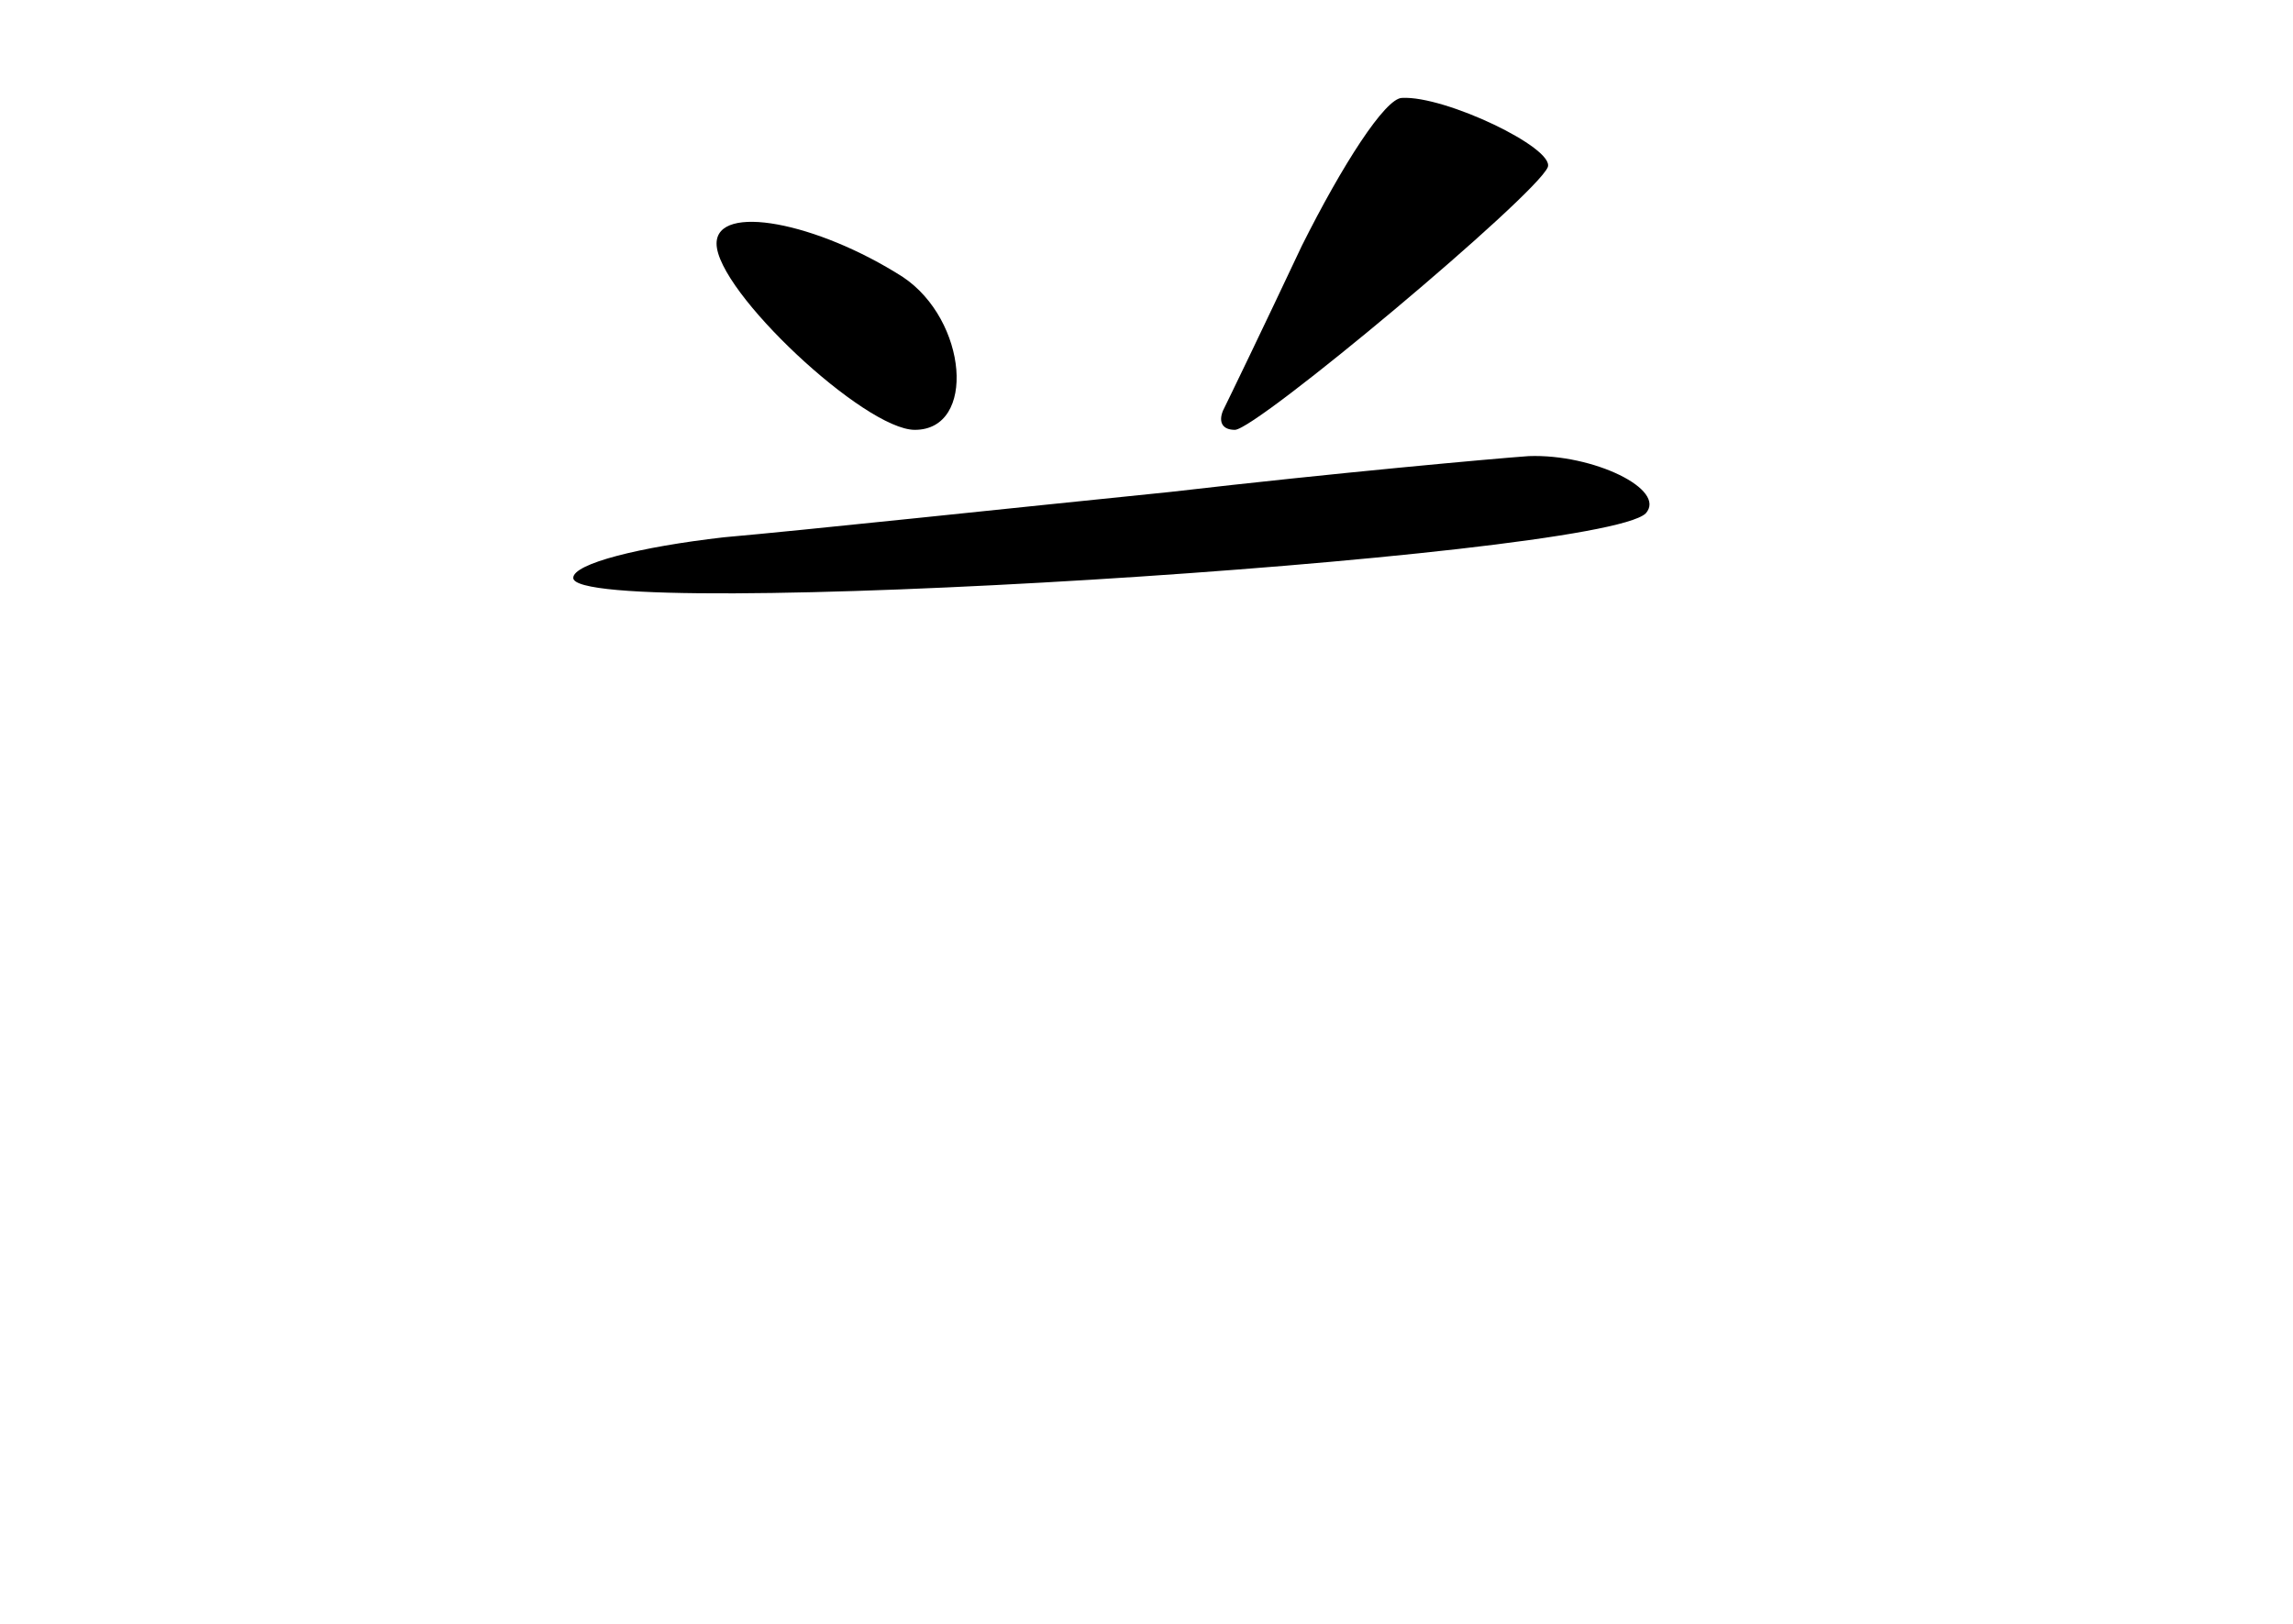 <?xml version="1.0" standalone="no"?>
<!DOCTYPE svg PUBLIC "-//W3C//DTD SVG 20010904//EN"
 "http://www.w3.org/TR/2001/REC-SVG-20010904/DTD/svg10.dtd">
<svg version="1.0" xmlns="http://www.w3.org/2000/svg"
 width="96pt" height="68pt" viewBox="0 0 96 68"
 preserveAspectRatio="xMidYMid meet">
<g transform="translate(0,68) scale(0.1,-0.1)"
fill="#000000" stroke="none">
<path d="M545 577 c-16 -34 -31 -65 -33 -69 -2 -5 0 -8 5 -8 9 0 126 98 131
110 3 8 -43 30 -61 29 -7 0 -25 -28 -42 -62z"/>
<path d="M300 578 c0 -20 62 -78 83 -78 26 0 22 46 -5 64 -36 23 -78 31 -78
14z"/>
<path d="M490 474 c-69 -7 -153 -16 -187 -19 -35 -4 -63 -11 -63 -17 0 -19
429 8 449 27 9 10 -22 25 -49 24 -14 -1 -81 -7 -150 -15z"/>
</g>
</svg>
